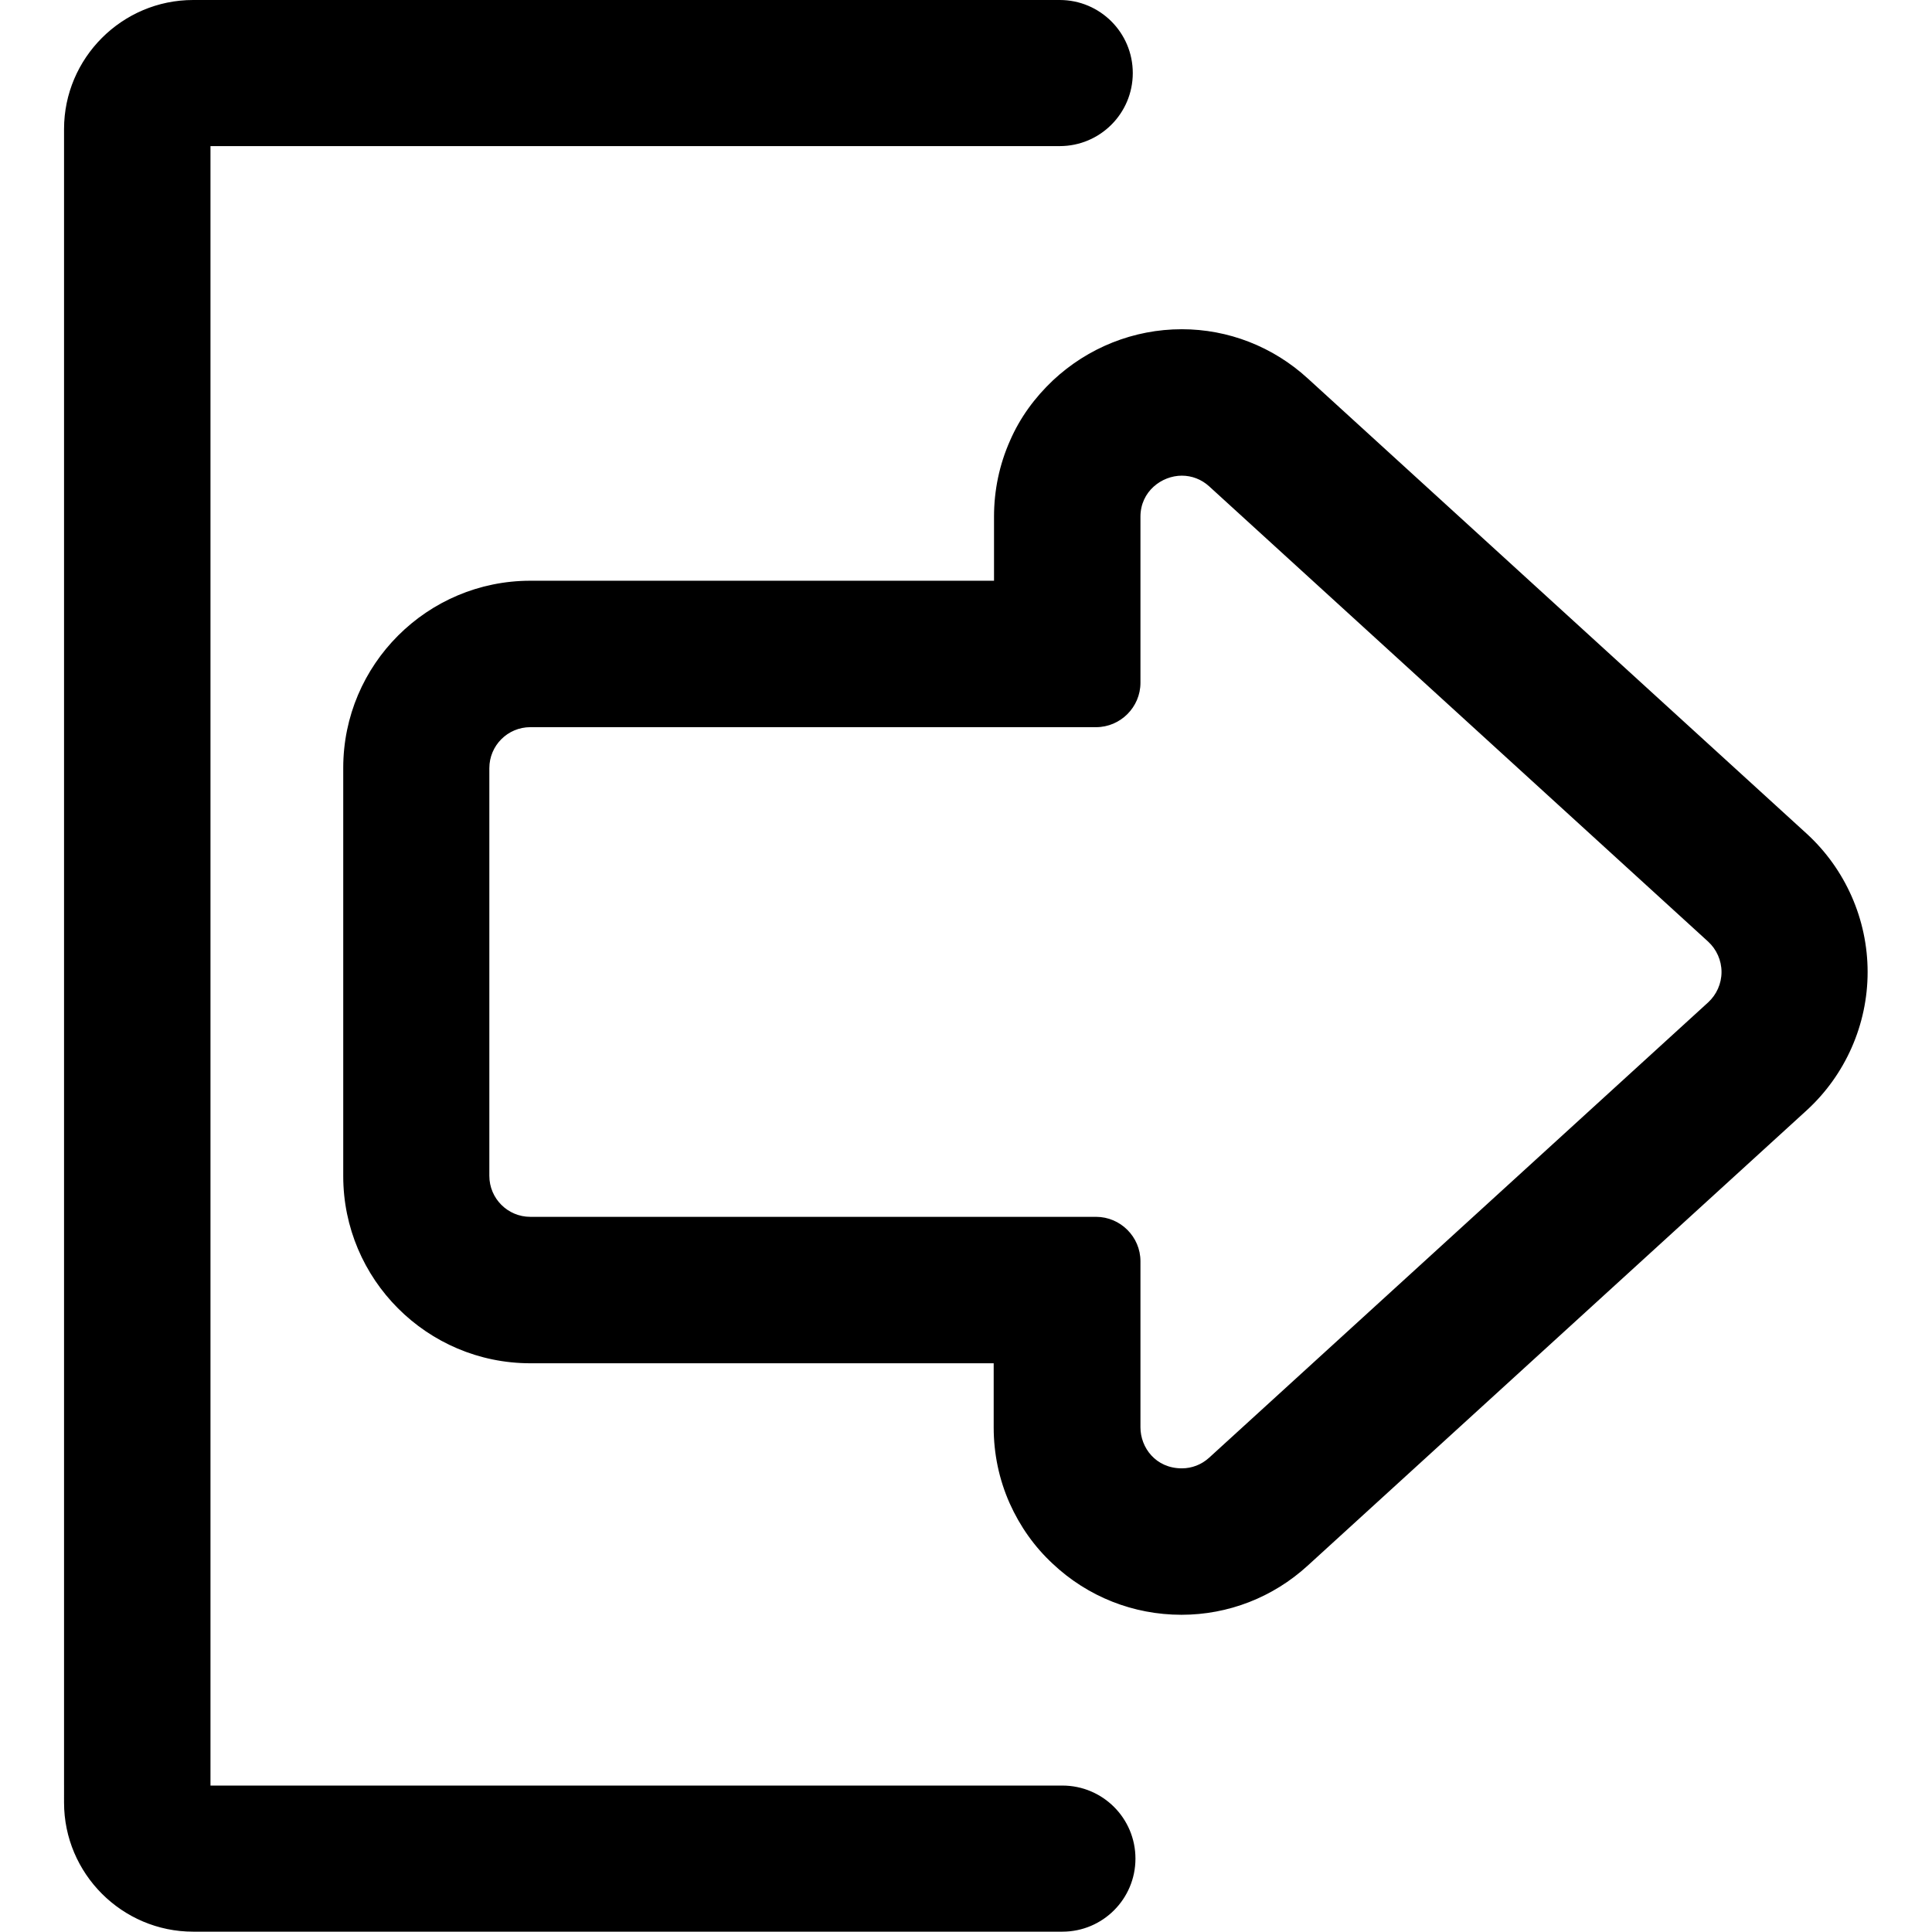 <?xml version="1.0" encoding="utf-8"?>
<!-- Generator: Adobe Illustrator 25.3.1, SVG Export Plug-In . SVG Version: 6.00 Build 0)  -->
<svg version="1.1" id="Capa_1" xmlns="http://www.w3.org/2000/svg" xmlns:xlink="http://www.w3.org/1999/xlink" x="0px" y="0px"
	 viewBox="0 0 579.2 579.2" style="enable-background:new 0 0 579.2 579.2;" xml:space="preserve">
<g>
	<g>
		<g>
			<path fill="hsl(192, 50%, 30%)" d="M57.9,578.7h260.6c11.8,0,21.4-9.6,21.4-21.4c0-11.8-9.6-21.4-21.4-21.4H62.6V43.3h255.1c11.8,0,21.4-9.6,21.4-21.4
				s-9.6-21.4-21.4-21.4H57.9c-21.1,0-38.2,17.1-38.2,38.2v501.8C19.7,561.6,36.9,578.7,57.9,578.7z"/>
			<path fill="hsl(192, 50%, 30%)" d="M57.9,0h259.8c12.1,0,21.9,9.8,21.9,21.9s-9.8,21.9-21.9,21.9H63.1v491.5h255.4c12.1,0,21.9,9.8,21.9,21.9
				c0,12.1-9.8,21.9-21.9,21.9H57.9c-21.3,0-38.7-17.4-38.7-38.7V38.7C19.2,17.4,36.6,0,57.9,0z M317.7,42.8
				c11.5,0,20.9-9.4,20.9-20.9S329.2,1,317.7,1H57.9C37.2,1,20.2,17.9,20.2,38.7v501.8c0,20.8,16.9,37.7,37.7,37.7h260.6
				c11.5,0,20.9-9.4,20.9-20.9c0-11.5-9.4-20.9-20.9-20.9H62.1V42.8H317.7z"/>
		</g>
		<g>
			<path fill="hsl(192, 50%, 30%)" d="M159,408.1h139.5v19.7c0,7.9,1.6,15.5,4.8,22.6c3,6.8,7.3,12.8,12.7,17.9c10.4,9.8,24,15.1,38.2,15.1
				c13.8,0,27.1-5.2,37.4-14.6l149.6-136.5c11.5-10.5,18.1-25.5,18.1-41.1c0-15.6-6.6-30.6-18.1-41.1L391.7,113.8
				c-10.3-9.4-23.6-14.6-37.4-14.6c-14.2,0-27.8,5.4-38.2,15.1c-5.4,5.1-9.7,11.1-12.7,17.9c-3.2,7.1-4.8,14.7-4.8,22.6v19.7H159
				c-30.7,0-55.6,25-55.6,55.6v122.2C103.3,383.2,128.3,408.1,159,408.1z M328.6,365.3l-169.6,0c-7.1,0-12.8-5.7-12.8-12.8V230.2
				c0-7.1,5.7-12.8,12.8-12.8h169.6c7.1,0,12.8-5.7,12.8-12.8v-49.8c0-7.7,6.3-12.8,12.9-12.8c3,0,6,1,8.5,3.4l149.6,136.5
				c5.6,5.1,5.6,13.8,0,18.9L362.8,437.3c-2.6,2.3-5.6,3.4-8.5,3.4c-6.6,0-12.9-5.2-12.9-12.8v-49.8
				C341.4,371,335.6,365.3,328.6,365.3L328.6,365.3z"/>
			<path fill="hsl(192, 50%, 30%)" d="M392,113.4l149.6,136.5c11.6,10.6,18.3,25.7,18.3,41.5s-6.7,30.9-18.3,41.5L392,469.4c-10.4,9.5-23.8,14.7-37.8,14.7
				c-14.4,0-28.1-5.4-38.6-15.3c-5.5-5.1-9.8-11.2-12.9-18.1c-3.2-7.2-4.8-14.9-4.8-22.8v-19.2H159c-31,0-56.1-25.2-56.1-56.1V230.2
				c0-31,25.2-56.1,56.1-56.1h139v-19.2c0-7.9,1.6-15.6,4.8-22.8c3-6.9,7.4-12.9,12.9-18.1c10.5-9.8,24.2-15.3,38.6-15.3
				C368.2,98.7,381.6,103.9,392,113.4z M159,407.6h140v20.2c0,7.8,1.6,15.3,4.7,22.4c3,6.7,7.2,12.7,12.6,17.8
				c10.3,9.7,23.8,15,37.9,15c13.7,0,26.9-5.1,37.1-14.4L541,332.1c11.4-10.4,18-25.3,18-40.7c0-15.5-6.6-30.3-18-40.7L391.3,114.1
				c-10.2-9.3-23.4-14.4-37.1-14.4c-14.1,0-27.6,5.3-37.9,15c-5.4,5.1-9.6,11-12.6,17.8c-3.1,7.1-4.7,14.6-4.7,22.4v20.2H159
				c-30.4,0-55.1,24.7-55.1,55.1v122.2C103.8,382.9,128.6,407.6,159,407.6L159,407.6z M363.1,145l149.7,136.5
				c2.8,2.5,4.3,6.1,4.3,9.8c0,3.7-1.6,7.3-4.3,9.8L363.1,437.7c-2.5,2.3-5.6,3.5-8.9,3.5c-6.4,0-13.4-5.1-13.4-13.3v-49.8
				c0-3.3-1.3-6.4-3.6-8.7c-2.3-2.3-5.4-3.6-8.7-3.6h0H159c-7.3,0-13.3-6-13.3-13.3V230.2c0-7.3,6-13.3,13.3-13.3h169.6
				c6.8,0,12.3-5.5,12.3-12.3v-49.8c0-8.2,6.9-13.3,13.4-13.3C357.5,141.5,360.6,142.7,363.1,145z M328.6,364.8
				c7.3,0,13.3,6,13.3,13.3v49.8c0,6.1,4.6,12.3,12.4,12.3c3,0,5.9-1.1,8.2-3.2l149.6-136.5c2.5-2.3,4-5.6,4-9.1s-1.5-6.8-4-9.1
				L362.5,145.8c-2.3-2.1-5.2-3.2-8.2-3.2c-6,0-12.4,4.7-12.4,12.3v49.8c0,7.3-6,13.3-13.3,13.3H159c-6.8,0-12.3,5.5-12.3,12.3
				v122.2c0,6.8,5.5,12.3,12.3,12.3L328.6,364.8z"/>
		</g>
	</g>
</g>
</svg>
